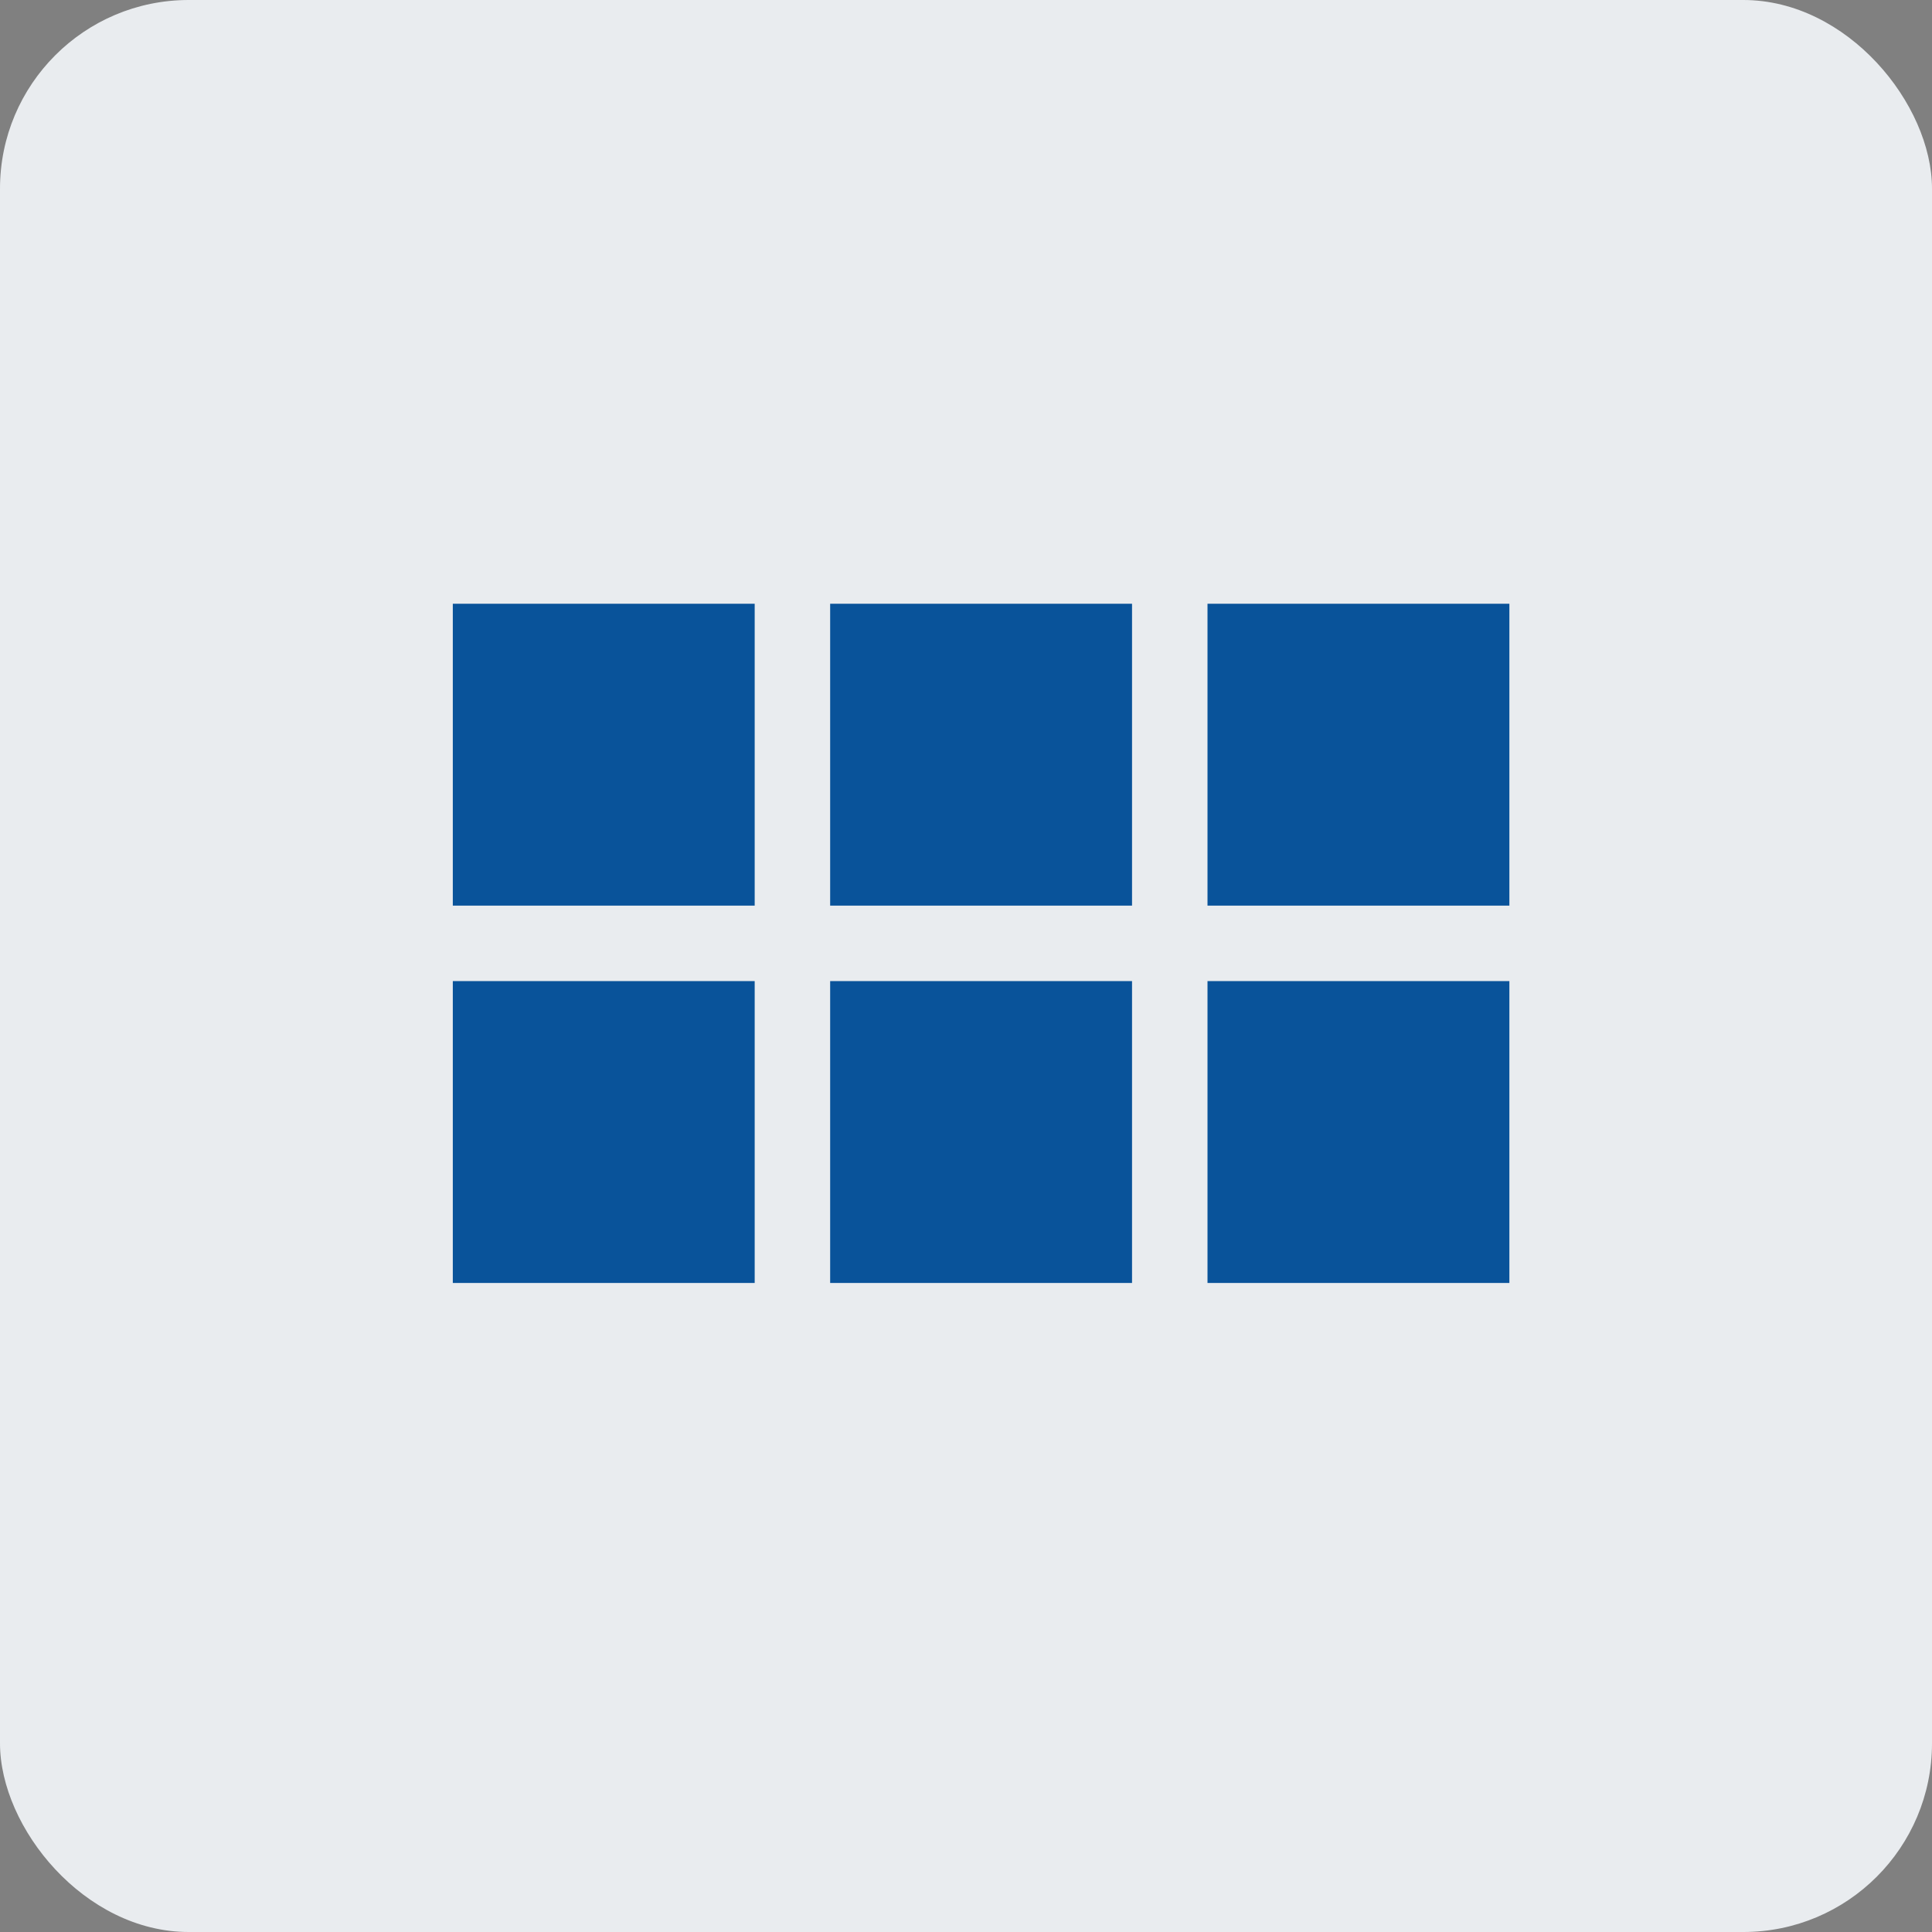 <svg xmlns="http://www.w3.org/2000/svg" viewBox="0 0 512 512">
  <rect x="0" y="0" width="512" height="512" fill="#808080" stroke="none"/>
  <rect width="512" height="512" fill="#e9ecef" rx="50" ry="50"/>
  <rect x="120" y="160" width="80" height="80" fill="#09539a"/>
  <rect x="220" y="160" width="80" height="80" fill="#09539a"/>
  <rect x="320" y="160" width="80" height="80" fill="#09539a"/>
  <rect x="120" y="260" width="80" height="80" fill="#09539a"/>
  <rect x="220" y="260" width="80" height="80" fill="#09539a"/>
  <rect x="320" y="260" width="80" height="80" fill="#09539a"/>
</svg>
